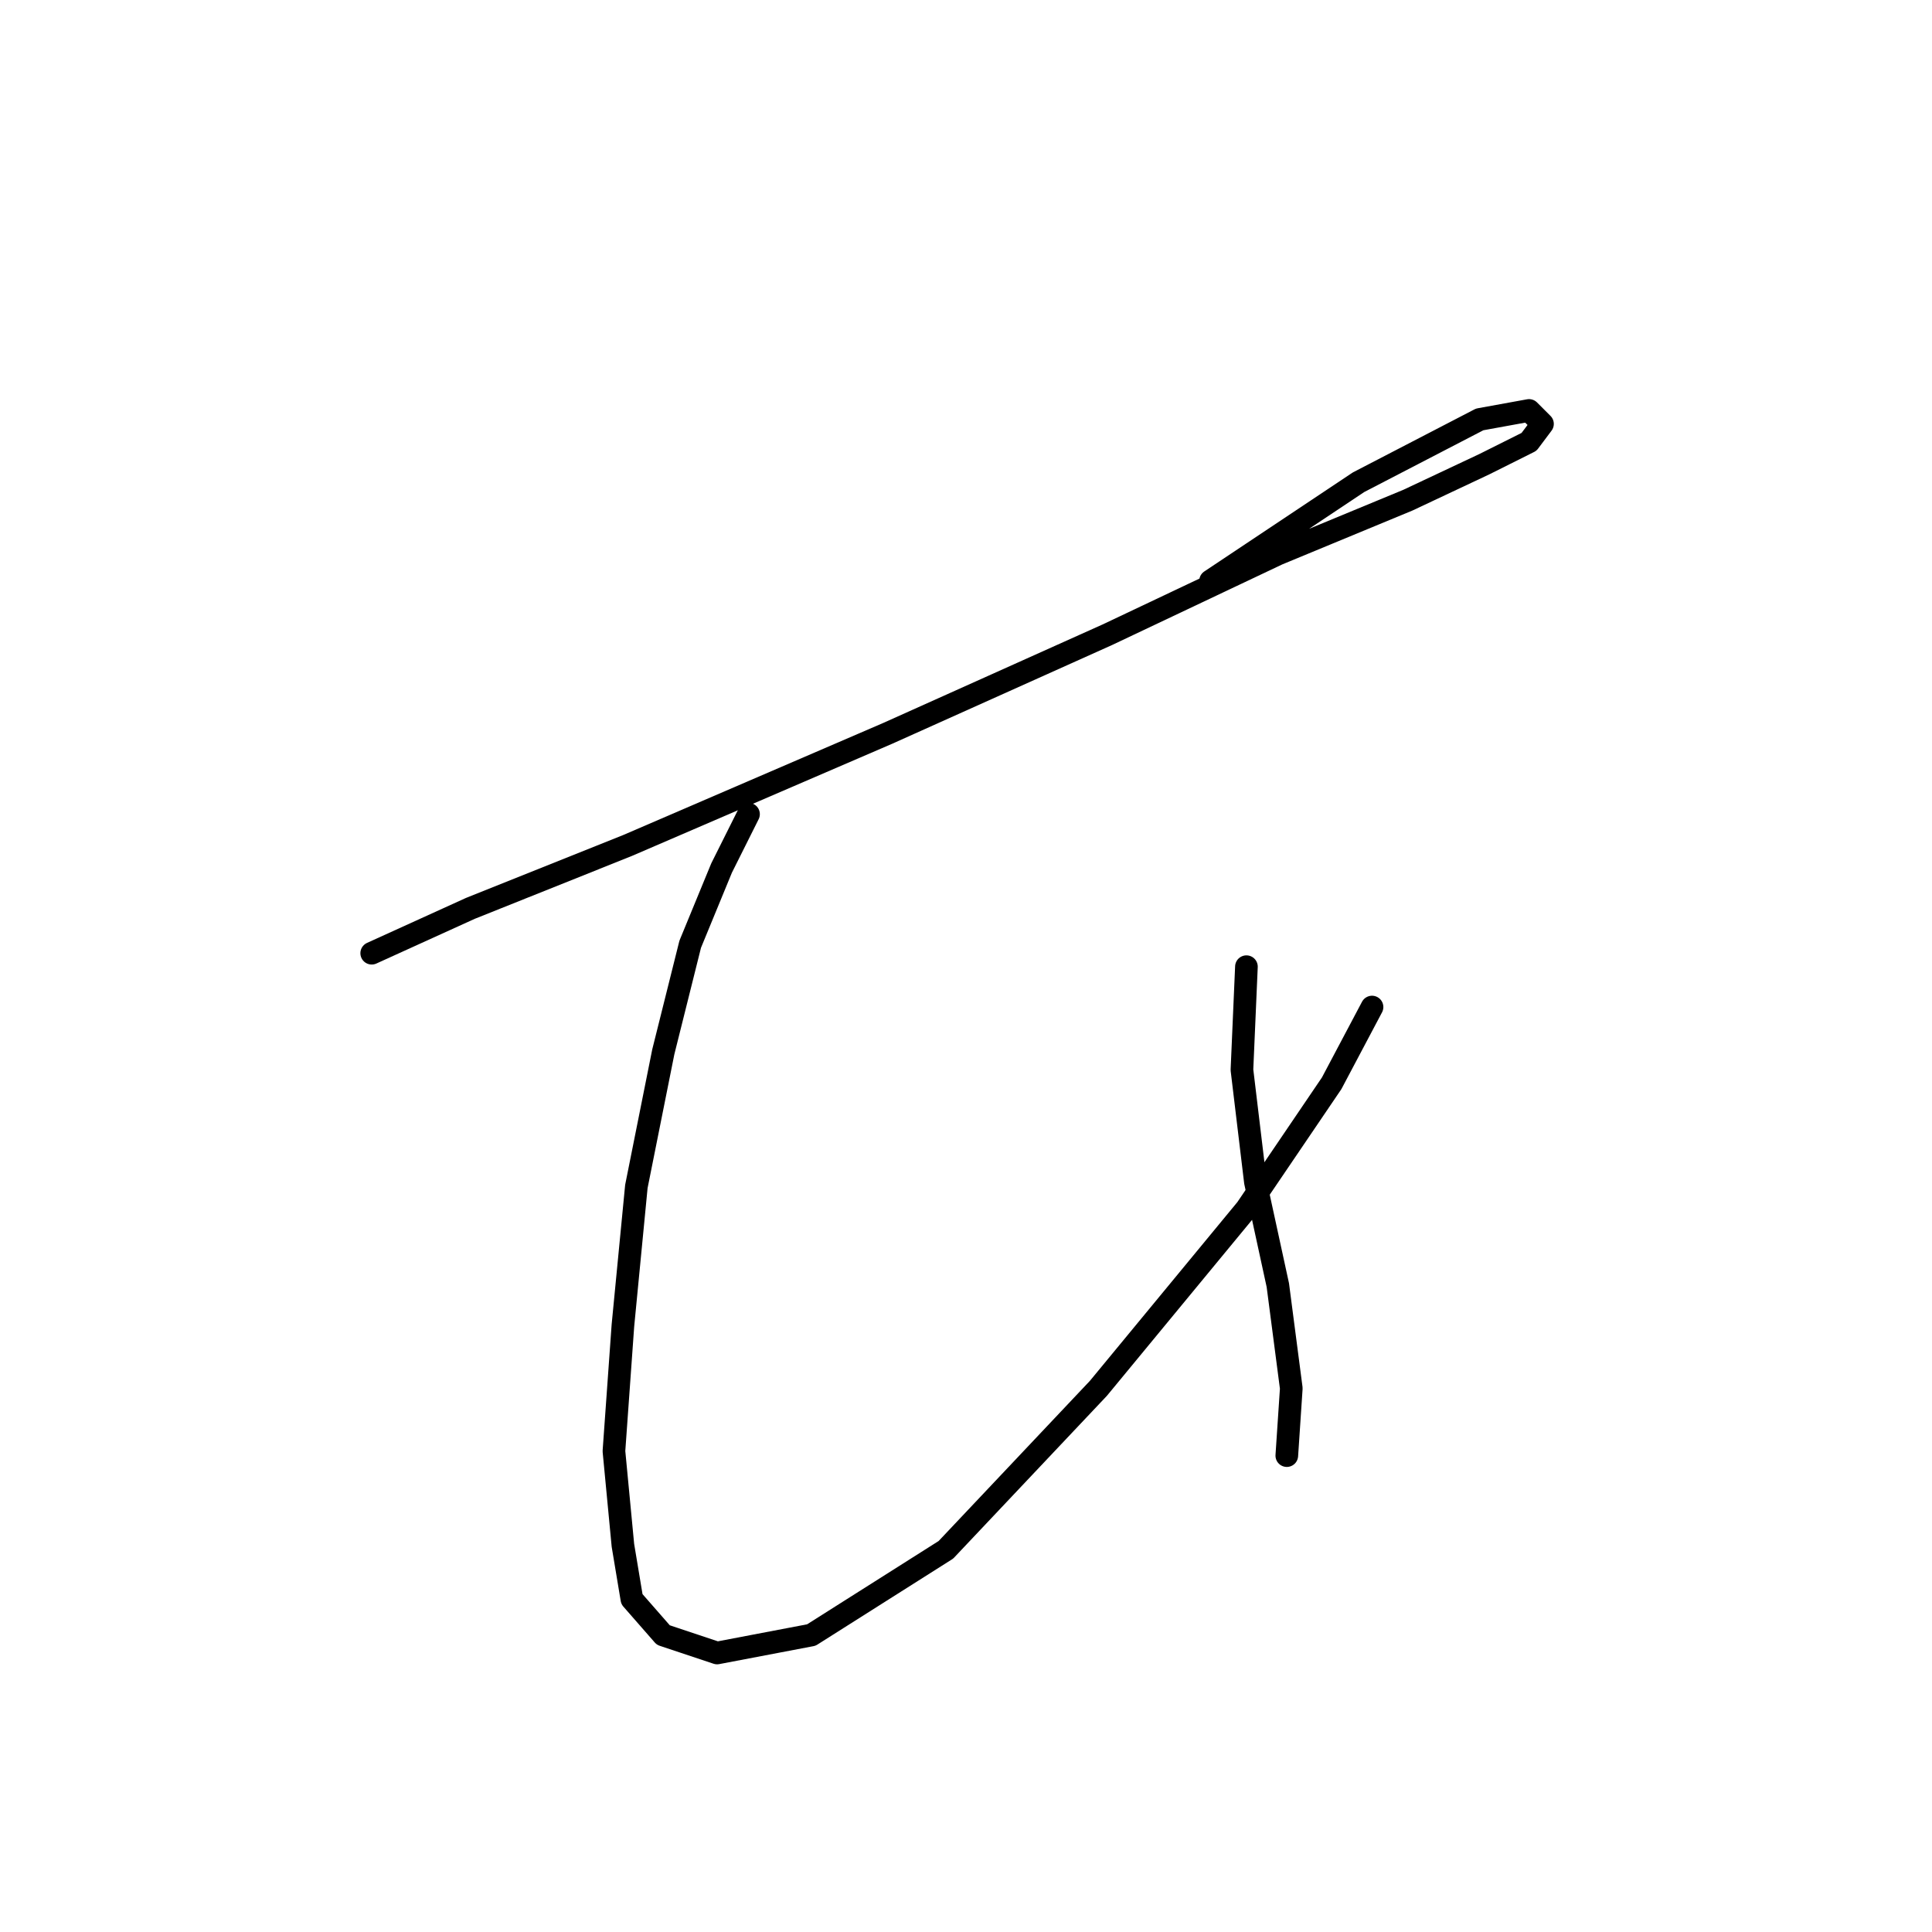 <?xml version="1.0" standalone="no"?>
    <svg width="256" height="256" xmlns="http://www.w3.org/2000/svg" version="1.1">
    <polyline stroke="black" stroke-width="3" stroke-linecap="round" fill="transparent" stroke-linejoin="round" points="49.254 126.306 62.33 120.363 83.133 112.041 117.608 97.182 146.732 84.105 169.319 73.407 186.556 66.274 196.66 61.519 202.604 58.547 204.387 56.169 202.604 54.386 196.066 55.575 180.018 63.896 160.403 76.973 160.403 76.973 " />
        <polyline stroke="black" stroke-width="3" stroke-linecap="round" fill="transparent" stroke-linejoin="round" points="99.182 107.881 95.615 115.013 91.455 125.118 87.889 139.383 84.322 157.214 82.539 175.64 81.35 192.283 82.539 204.765 83.728 211.897 87.889 216.652 95.021 219.03 107.503 216.652 125.335 205.359 145.543 183.961 165.158 160.186 176.451 143.543 181.801 133.439 181.801 133.439 " />
        <polyline stroke="black" stroke-width="3" stroke-linecap="round" fill="transparent" stroke-linejoin="round" points="165.158 128.09 164.564 141.76 166.347 156.62 169.319 170.291 171.102 183.961 170.508 192.877 170.508 192.877 " />
        </svg>